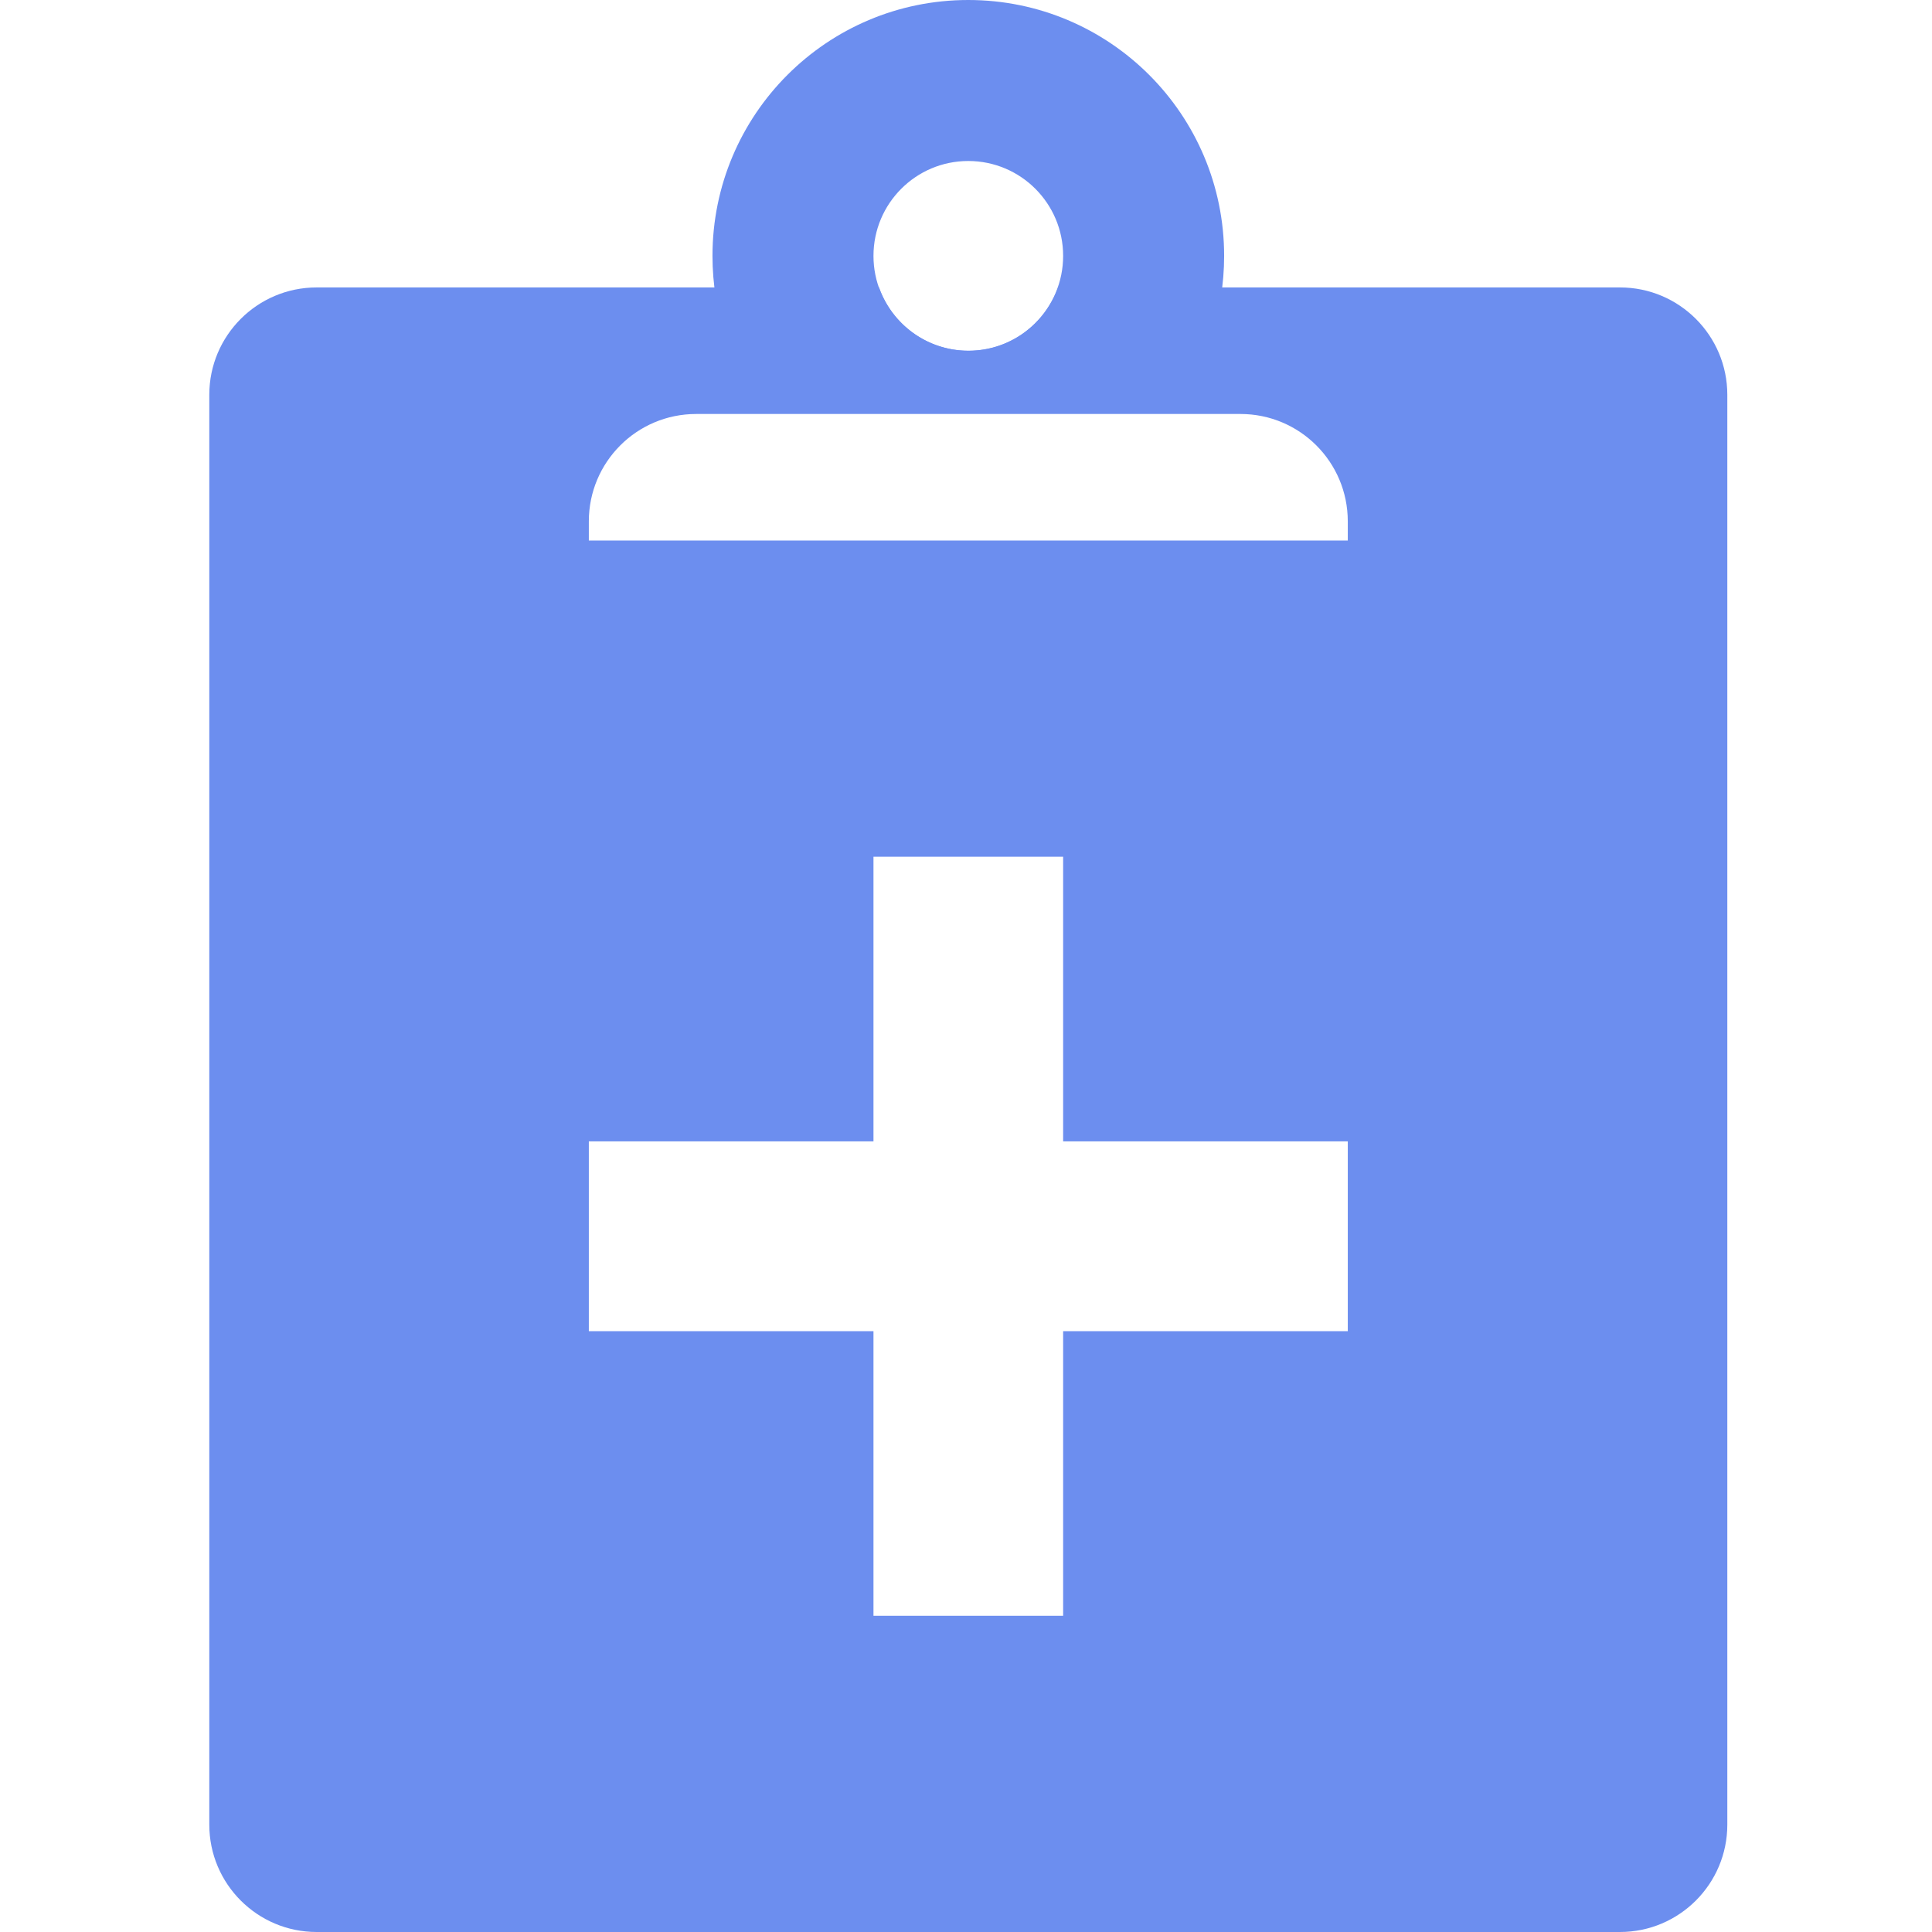 <svg width="18" height="18" viewBox="0 0 18 18" fill="none" xmlns="http://www.w3.org/2000/svg">
<path fill-rule="evenodd" clip-rule="evenodd" d="M2.95 2.678H8.19C8.312 3.022 8.639 3.268 9.024 3.268C9.409 3.268 9.736 3.022 9.858 2.678H15.093C15.645 2.678 16.093 3.126 16.093 3.678V17C16.093 17.552 15.645 18 15.093 18H2.95C2.398 18 1.95 17.552 1.95 17V3.678C1.95 3.126 2.398 2.678 2.95 2.678ZM9.905 7.982H8.138V10.634H5.486V12.402H8.138V15.054H9.905V12.402H12.557V10.634H9.905V7.982ZM6.486 3.857C5.933 3.857 5.486 4.305 5.486 4.857V5.036H12.557V4.857C12.557 4.305 12.11 3.857 11.557 3.857H6.486Z" fill="#6C8EEF"/>
<path fill-rule="evenodd" clip-rule="evenodd" d="M10.939 3.8C11.232 3.404 11.405 2.914 11.405 2.384C11.405 1.067 10.338 0 9.021 0C7.705 0 6.638 1.067 6.638 2.384C6.638 2.914 6.811 3.404 7.104 3.8H10.939ZM9.905 2.384C9.905 2.872 9.51 3.268 9.021 3.268C8.533 3.268 8.138 2.872 8.138 2.384C8.138 1.896 8.533 1.5 9.021 1.5C9.51 1.5 9.905 1.896 9.905 2.384Z" fill="#6C8EEF"/>
</svg>
